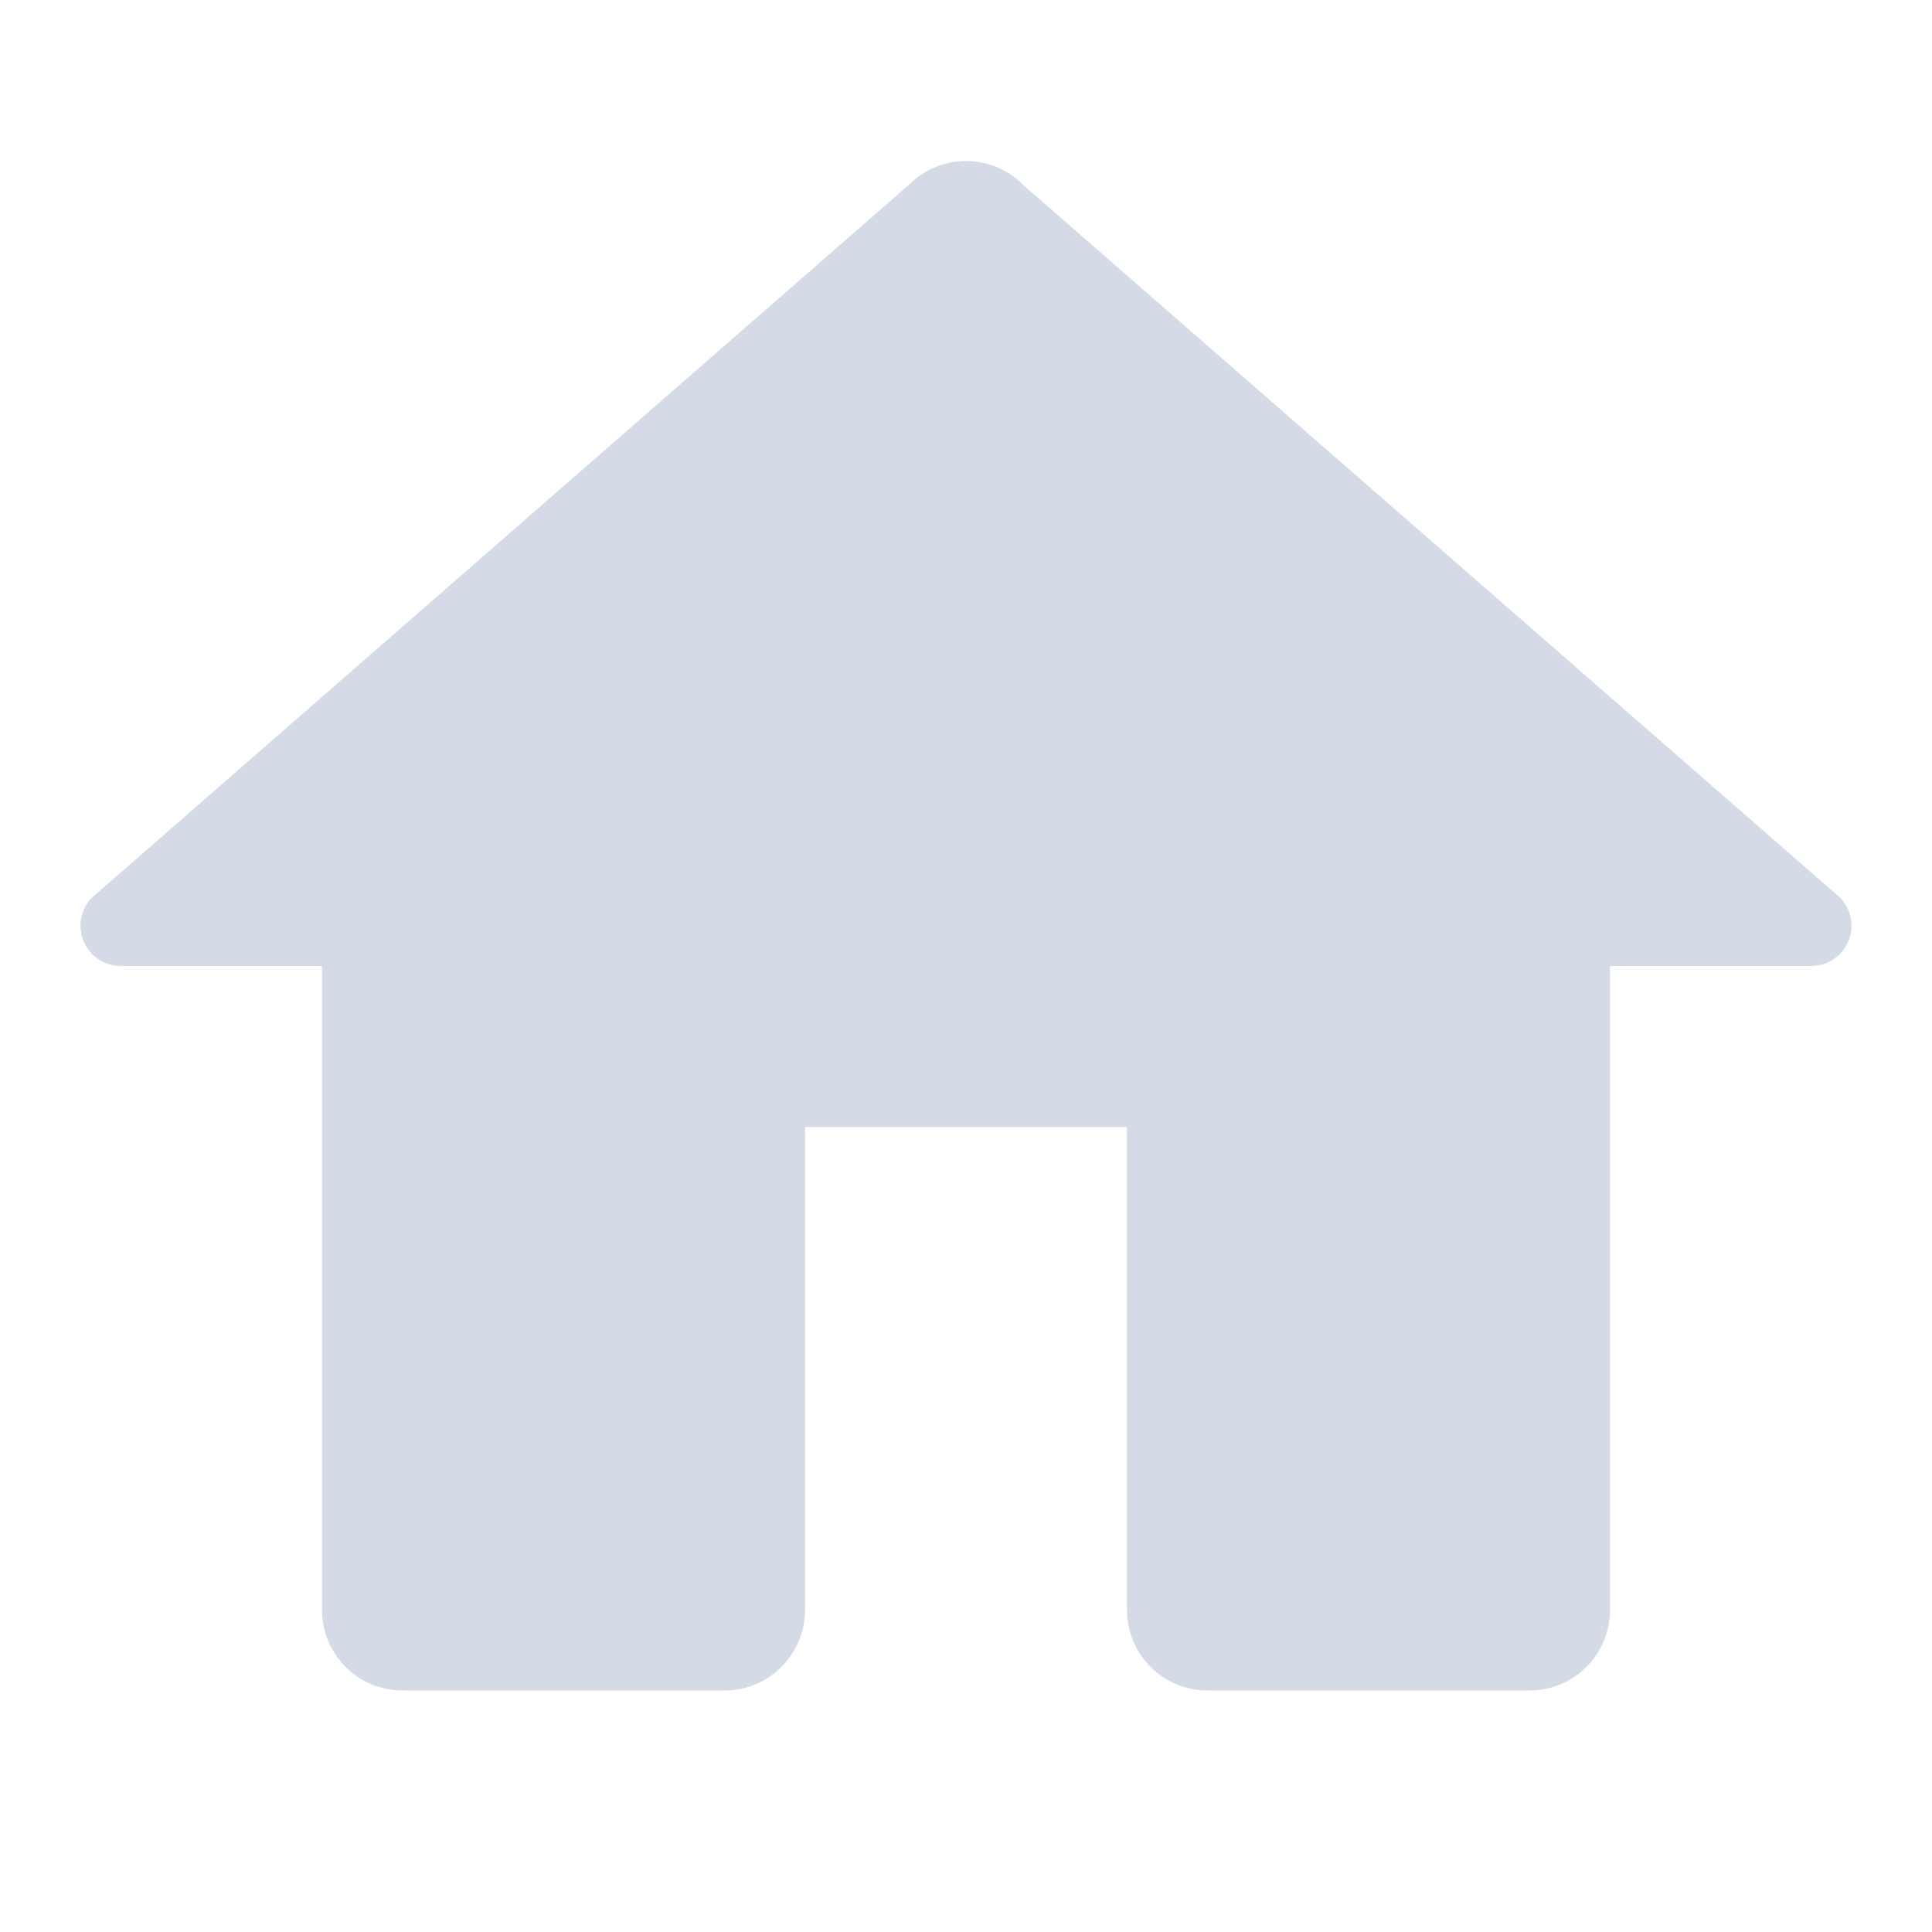 <svg width="42" height="42" viewBox="0 0 42 42" fill="none" xmlns="http://www.w3.org/2000/svg">
<path d="M21 3.5C20.769 3.5 20.539 3.546 20.326 3.635C20.112 3.724 19.919 3.855 19.756 4.02L2.105 19.421C1.995 19.502 1.906 19.608 1.844 19.731C1.782 19.853 1.75 19.988 1.75 20.125C1.75 20.357 1.842 20.58 2.006 20.744C2.17 20.908 2.393 21 2.625 21H7V35C7 35.966 7.784 36.75 8.75 36.75H15.75C16.716 36.75 17.5 35.966 17.5 35V24.5H24.5V35C24.5 35.966 25.284 36.75 26.25 36.75H33.25C34.216 36.75 35 35.966 35 35V21H39.375C39.607 21 39.83 20.908 39.994 20.744C40.158 20.58 40.25 20.357 40.25 20.125C40.25 19.988 40.218 19.853 40.156 19.731C40.094 19.608 40.005 19.502 39.895 19.421L22.254 4.03C22.251 4.026 22.248 4.023 22.244 4.02C22.081 3.855 21.888 3.724 21.674 3.635C21.461 3.546 21.231 3.5 21 3.5Z" fill="#D4DBE7"/>
</svg>
